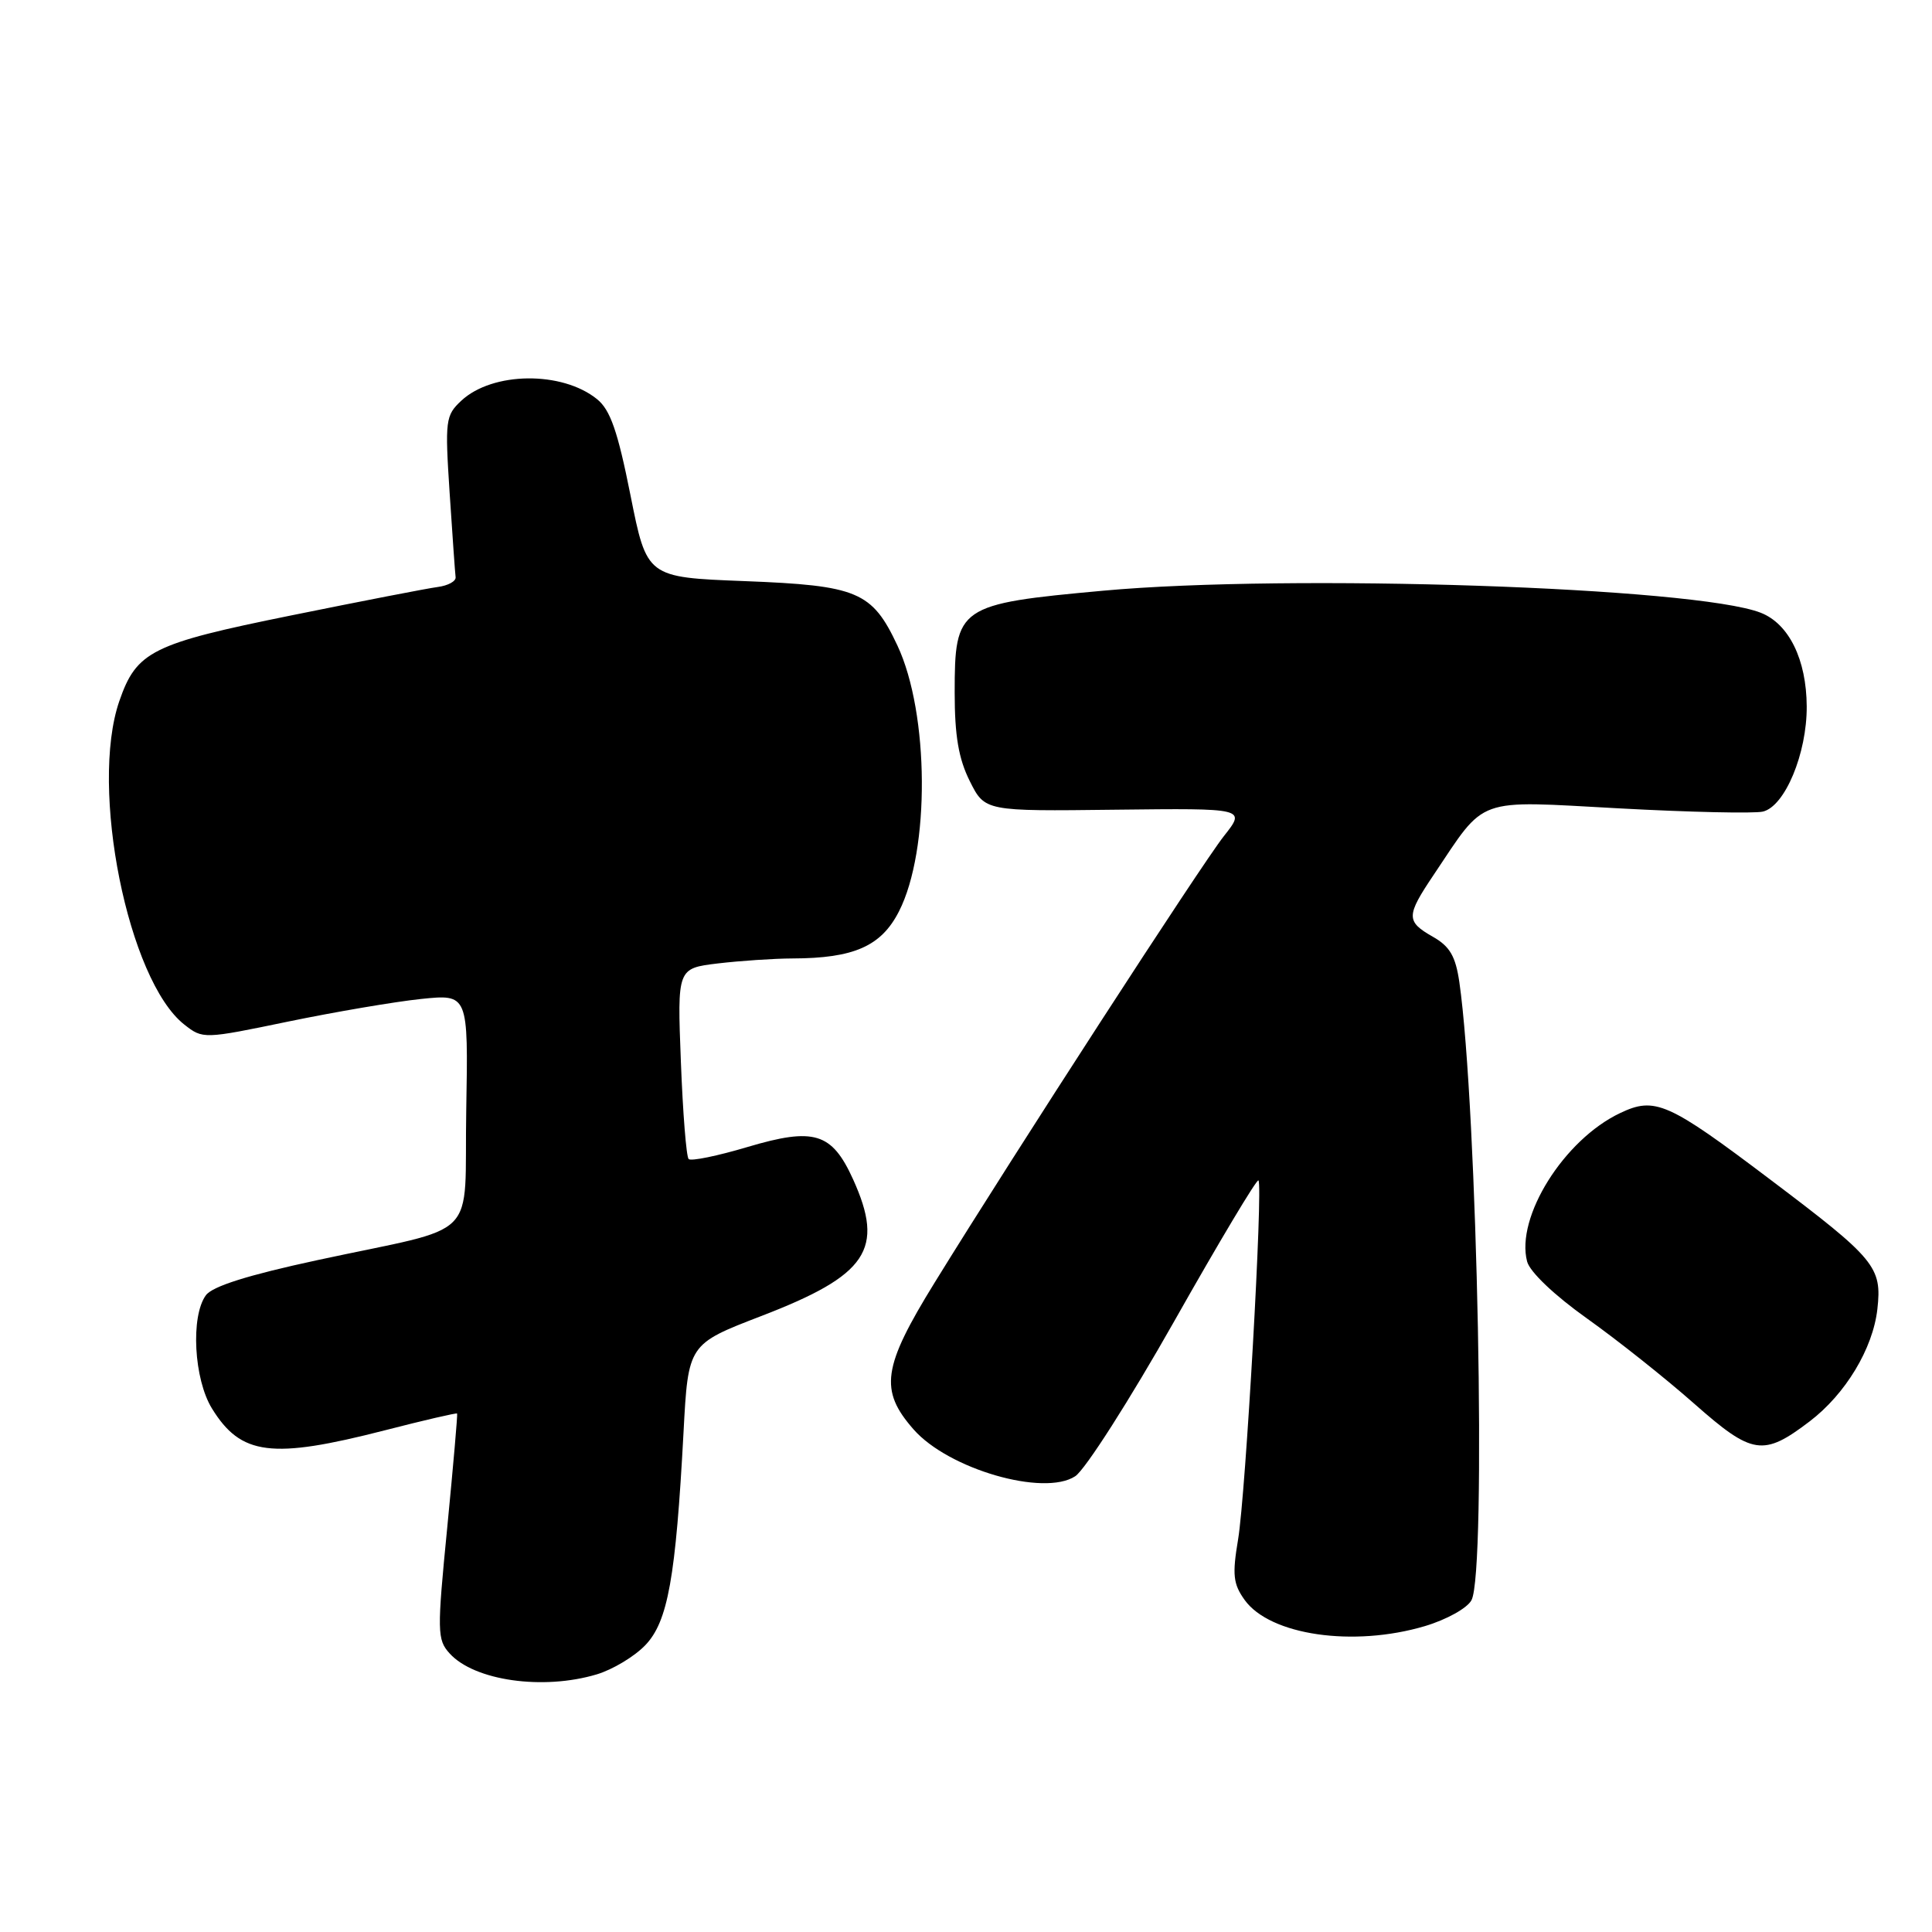 <?xml version="1.0" encoding="UTF-8" standalone="no"?>
<!DOCTYPE svg PUBLIC "-//W3C//DTD SVG 1.1//EN" "http://www.w3.org/Graphics/SVG/1.1/DTD/svg11.dtd" >
<svg xmlns="http://www.w3.org/2000/svg" xmlns:xlink="http://www.w3.org/1999/xlink" version="1.1" viewBox="0 0 256 256">
 <g >
 <path fill="currentColor"
d=" M 79.08 221.86 C 81.18 221.23 84.08 219.49 85.51 217.99 C 88.50 214.87 89.54 209.07 90.57 189.80 C 91.19 178.11 91.19 178.11 100.85 174.39 C 114.97 168.96 117.25 165.56 113.03 156.25 C 110.22 150.07 107.88 149.36 99.06 151.98 C 95.07 153.17 91.56 153.89 91.25 153.58 C 90.94 153.28 90.48 147.47 90.22 140.67 C 89.74 128.31 89.74 128.31 95.12 127.66 C 98.08 127.31 102.53 127.01 105.00 127.00 C 113.15 126.98 116.77 125.38 119.12 120.76 C 123.25 112.67 123.14 94.53 118.91 85.53 C 115.55 78.38 113.65 77.58 98.65 77.00 C 85.71 76.50 85.71 76.50 83.54 65.61 C 81.85 57.13 80.87 54.31 79.11 52.89 C 74.48 49.14 65.27 49.24 61.13 53.09 C 59.03 55.05 58.95 55.67 59.58 65.33 C 59.95 70.92 60.30 75.94 60.37 76.48 C 60.44 77.01 59.38 77.60 58.00 77.78 C 56.62 77.96 47.88 79.66 38.57 81.55 C 20.12 85.29 18.09 86.30 15.81 92.90 C 11.84 104.39 16.96 129.89 24.42 135.76 C 26.88 137.69 26.97 137.69 38.20 135.36 C 44.41 134.08 52.32 132.73 55.78 132.37 C 62.05 131.72 62.05 131.72 61.78 147.04 C 61.46 164.82 64.02 162.23 42.03 166.98 C 32.85 168.96 28.15 170.44 27.28 171.63 C 25.24 174.42 25.69 182.76 28.09 186.64 C 31.93 192.86 35.99 193.37 50.97 189.53 C 56.17 188.19 60.50 187.19 60.57 187.30 C 60.65 187.41 60.06 194.17 59.27 202.32 C 57.90 216.24 57.92 217.26 59.58 219.09 C 62.85 222.70 71.95 224.00 79.08 221.86 Z  M 188.80 215.47 C 191.68 214.61 194.42 213.09 194.98 212.03 C 196.99 208.29 195.77 146.79 193.37 130.13 C 192.87 126.71 192.11 125.40 189.87 124.13 C 186.29 122.09 186.30 121.38 189.97 115.92 C 196.98 105.47 195.31 106.07 214.50 107.11 C 223.85 107.62 232.44 107.81 233.59 107.54 C 236.51 106.85 239.43 99.84 239.40 93.61 C 239.37 87.39 237.04 82.65 233.30 81.19 C 224.65 77.81 170.91 76.01 146.19 78.27 C 126.95 80.03 126.50 80.34 126.50 91.78 C 126.50 97.50 127.02 100.54 128.50 103.50 C 130.50 107.50 130.50 107.50 147.80 107.29 C 165.10 107.09 165.10 107.09 162.17 110.79 C 159.20 114.55 134.51 152.66 123.84 169.96 C 116.93 181.16 116.49 184.21 121.05 189.40 C 125.67 194.67 138.32 198.33 142.47 195.61 C 143.79 194.75 149.70 185.49 155.61 175.04 C 161.52 164.58 166.53 156.20 166.75 156.41 C 167.38 157.04 165.06 198.03 164.05 204.00 C 163.27 208.66 163.40 209.88 164.92 212.00 C 168.28 216.68 179.33 218.28 188.80 215.47 Z  M 239.79 188.34 C 244.54 184.72 248.16 178.72 248.76 173.48 C 249.39 167.87 248.52 166.83 234.57 156.30 C 221.01 146.05 219.29 145.29 214.67 147.49 C 207.23 151.02 200.81 161.28 202.35 167.16 C 202.72 168.54 205.95 171.62 210.28 174.70 C 214.30 177.56 220.71 182.65 224.51 186.01 C 232.20 192.80 233.64 193.02 239.79 188.34 Z "/>
</g>
</svg>